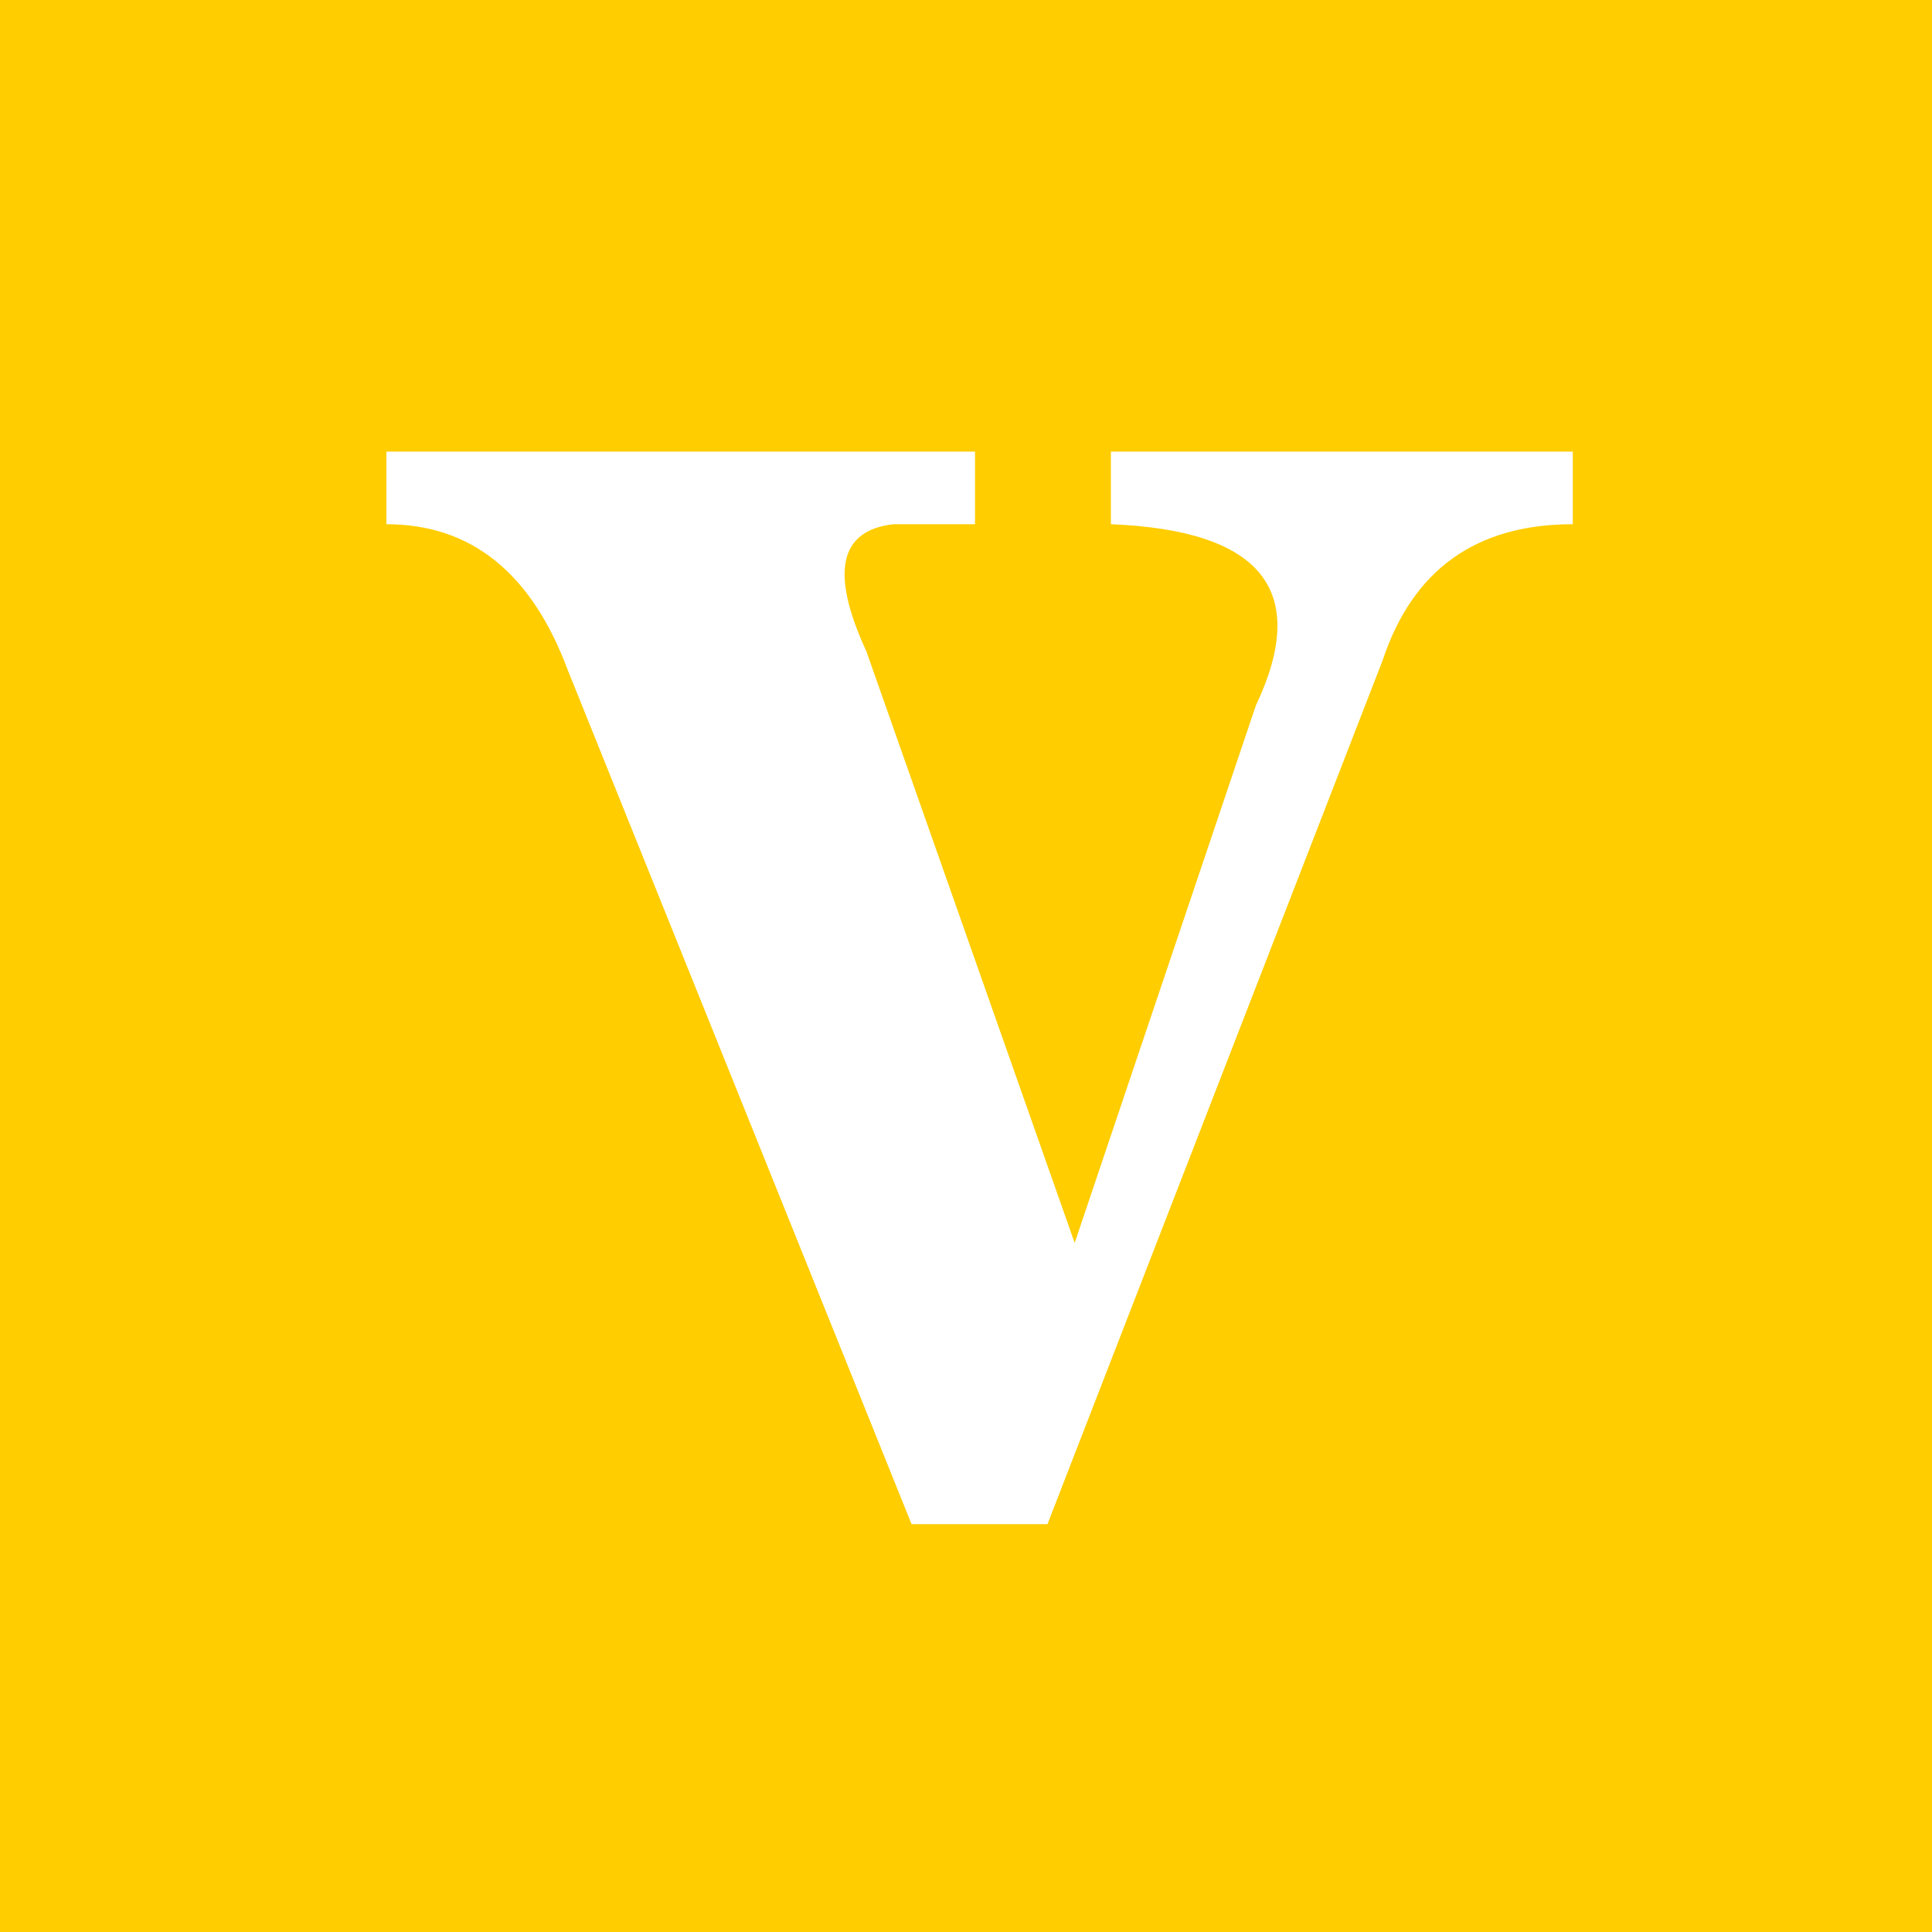 <?xml version="1.0" encoding="UTF-8"?>
<svg width="12px" height="12px" viewBox="0 0 12 12" version="1.1" xmlns="http://www.w3.org/2000/svg" xmlns:xlink="http://www.w3.org/1999/xlink">
    <!-- Generator: Sketch 42 (36781) - http://www.bohemiancoding.com/sketch -->
    <title>Combined Shape Copy</title>
    <desc>Created with Sketch.</desc>
    <defs></defs>
    <g id="Page-1" stroke="none" stroke-width="1" fill="none" fill-rule="evenodd">
        <g id="我关注的人" transform="translate(-604, -664)" fill="#FFCD00">
            <g id="Group-6-Copy-13" transform="translate(430, 636)">
                <path d="M174,28 L186,28 L186,40 L174,40 L174,28 Z M176.4,31.256 C176.925,31.256 177.3,31.557 177.525,32.158 L179.662,37.467 L180.506,37.467 L182.588,32.101 C182.775,31.538 183.169,31.256 183.769,31.256 L183.769,30.805 L180.9,30.805 L180.9,31.256 C181.838,31.294 182.138,31.669 181.8,32.383 L180.675,35.72 L179.381,32.045 C179.156,31.557 179.212,31.294 179.55,31.256 L180.056,31.256 L180.056,30.805 L176.4,30.805 L176.4,31.256 Z" id="Combined-Shape-Copy"></path>
            </g>
        </g>
    </g>
</svg>